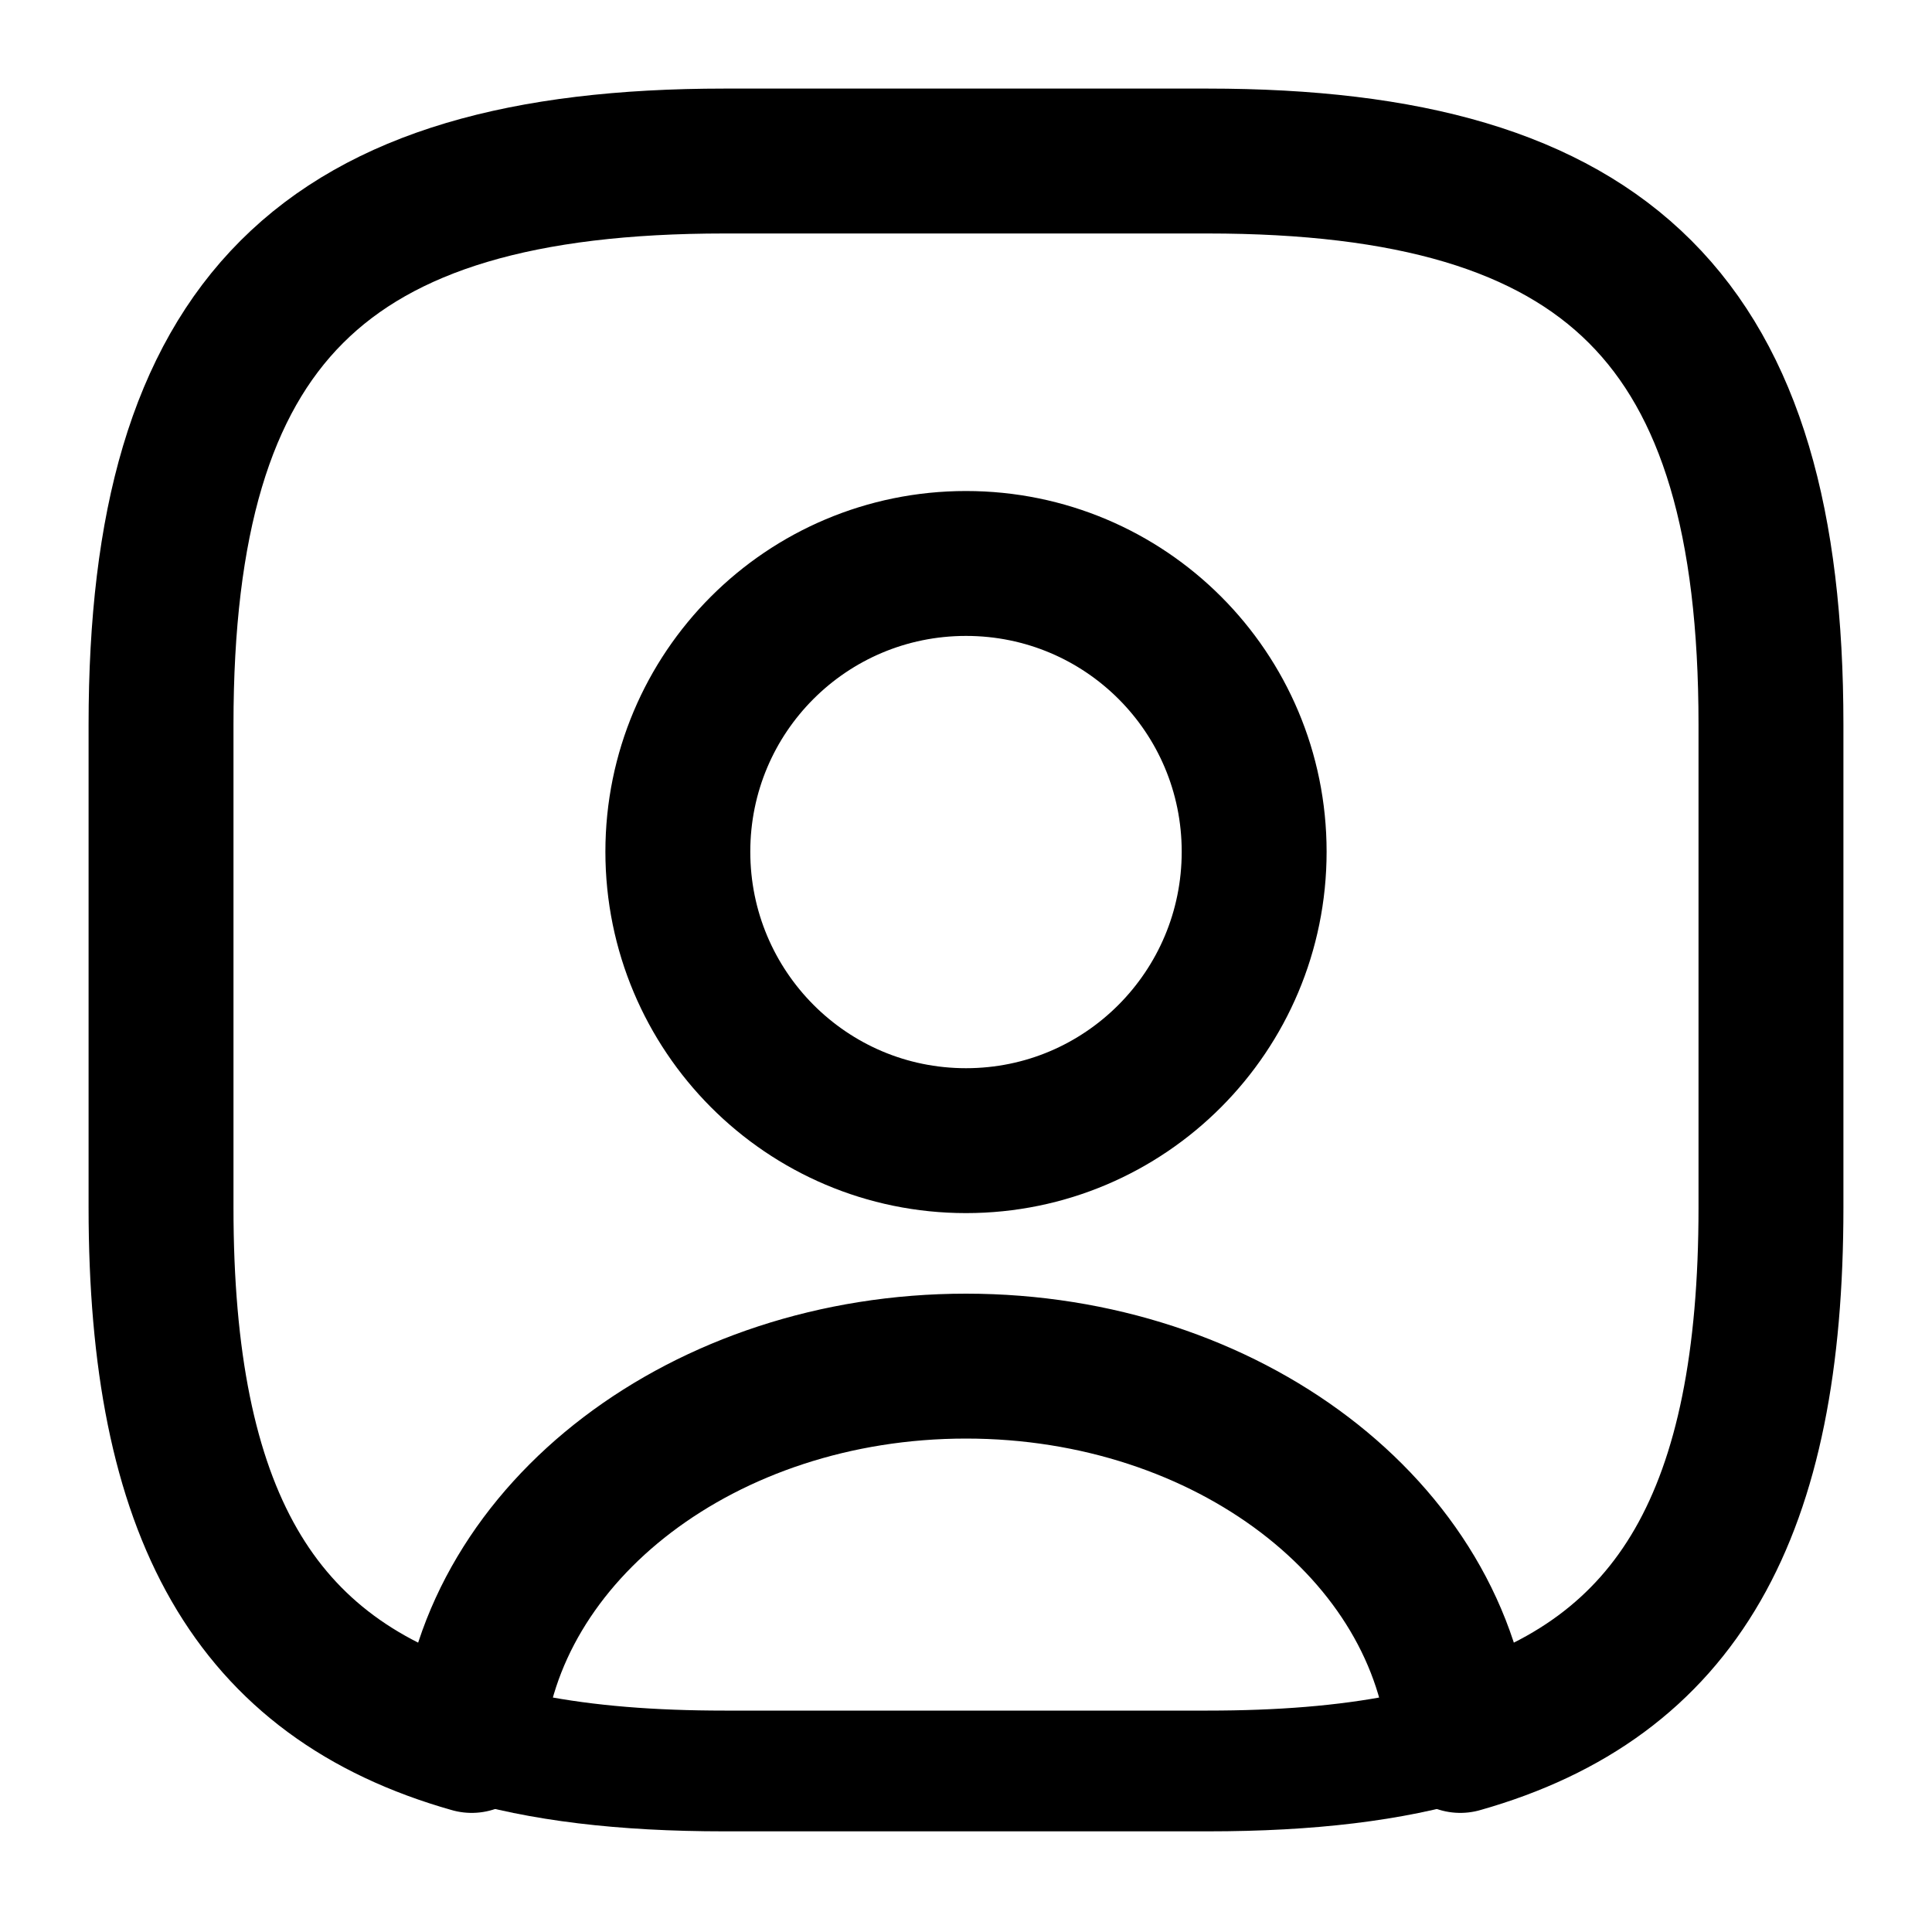 <svg width="20" height="20" viewBox="0 0 20 20" fill="none" xmlns="http://www.w3.org/2000/svg">
<path d="M12.501 18.958H7.501C6.401 18.958 5.484 18.85 4.709 18.616C4.426 18.533 4.242 18.258 4.259 17.966C4.467 15.475 6.992 13.516 10.001 13.516C13.009 13.516 15.525 15.466 15.742 17.966C15.767 18.266 15.584 18.533 15.292 18.616C14.517 18.85 13.601 18.958 12.501 18.958ZM5.601 17.55C6.151 17.658 6.776 17.708 7.501 17.708H12.501C13.226 17.708 13.851 17.658 14.4 17.55C13.959 15.95 12.134 14.766 10.001 14.766C7.867 14.766 6.042 15.95 5.601 17.55Z" fill="black"/>
<path d="M12.5 1.667H7.5C3.333 1.667 1.667 3.333 1.667 7.5V12.5C1.667 15.65 2.617 17.375 4.883 18.017C5.067 15.85 7.292 14.142 10 14.142C12.708 14.142 14.933 15.85 15.117 18.017C17.383 17.375 18.333 15.65 18.333 12.5V7.5C18.333 3.333 16.667 1.667 12.5 1.667ZM10 11.808C8.35 11.808 7.017 10.467 7.017 8.817C7.017 7.167 8.35 5.833 10 5.833C11.65 5.833 12.983 7.167 12.983 8.817C12.983 10.467 11.65 11.808 10 11.808Z" stroke="black" stroke-width="1.5" stroke-linecap="round" stroke-linejoin="round"/>
<path d="M10 12.433C8.008 12.433 6.392 10.808 6.392 8.817C6.392 6.825 8.008 5.208 10 5.208C11.992 5.208 13.608 6.825 13.608 8.817C13.608 10.808 11.992 12.433 10 12.433ZM10 6.458C8.7 6.458 7.642 7.517 7.642 8.817C7.642 10.125 8.7 11.183 10 11.183C11.3 11.183 12.358 10.125 12.358 8.817C12.358 7.517 11.3 6.458 10 6.458Z" fill="black"/>
</svg>
